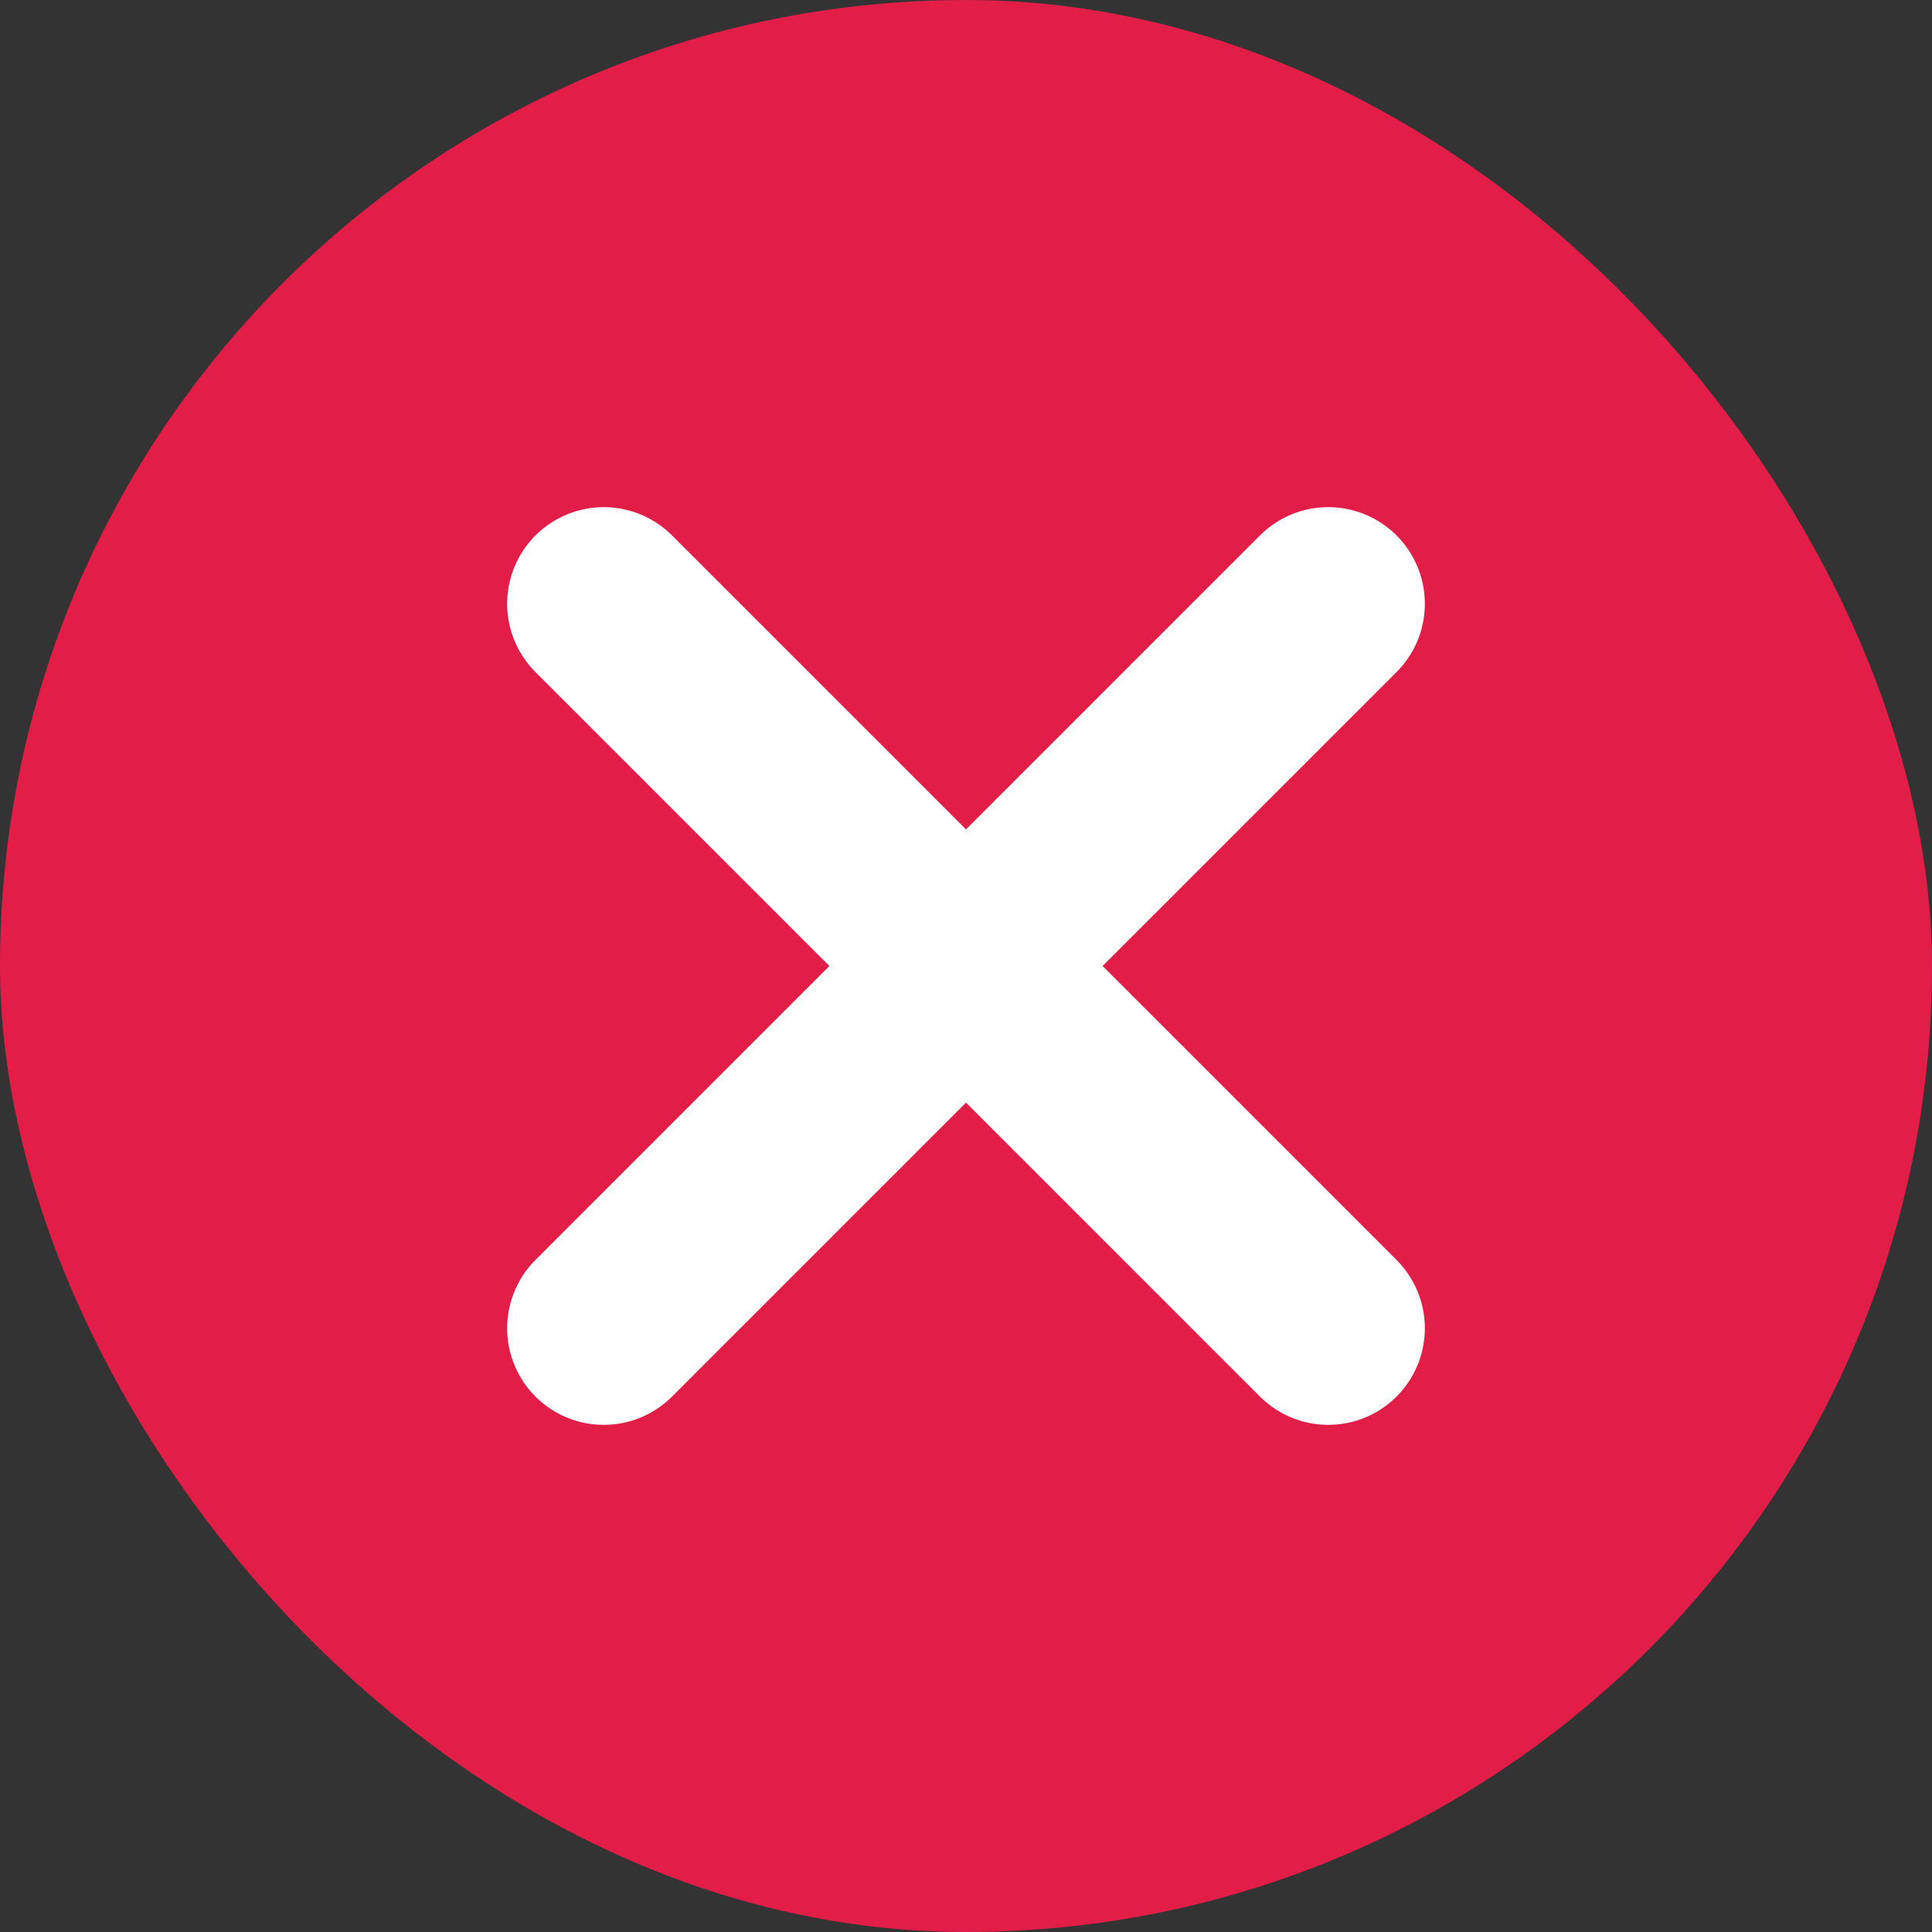 <svg width="30" height="30" viewBox="0 0 30 30" fill="none" xmlns="http://www.w3.org/2000/svg">
<rect x="0" y="0" width="30" height="30" fill="#333333" stroke="none"/>
<rect width="30" height="30" rx="15" fill="#E11D48"/>
<path d="M20.625 9.375L9.375 20.625" stroke="white" stroke-width="3" stroke-linecap="round" stroke-linejoin="round"/>
<path d="M20.625 20.625L9.375 9.375" stroke="white" stroke-width="3" stroke-linecap="round" stroke-linejoin="round"/>
</svg>
